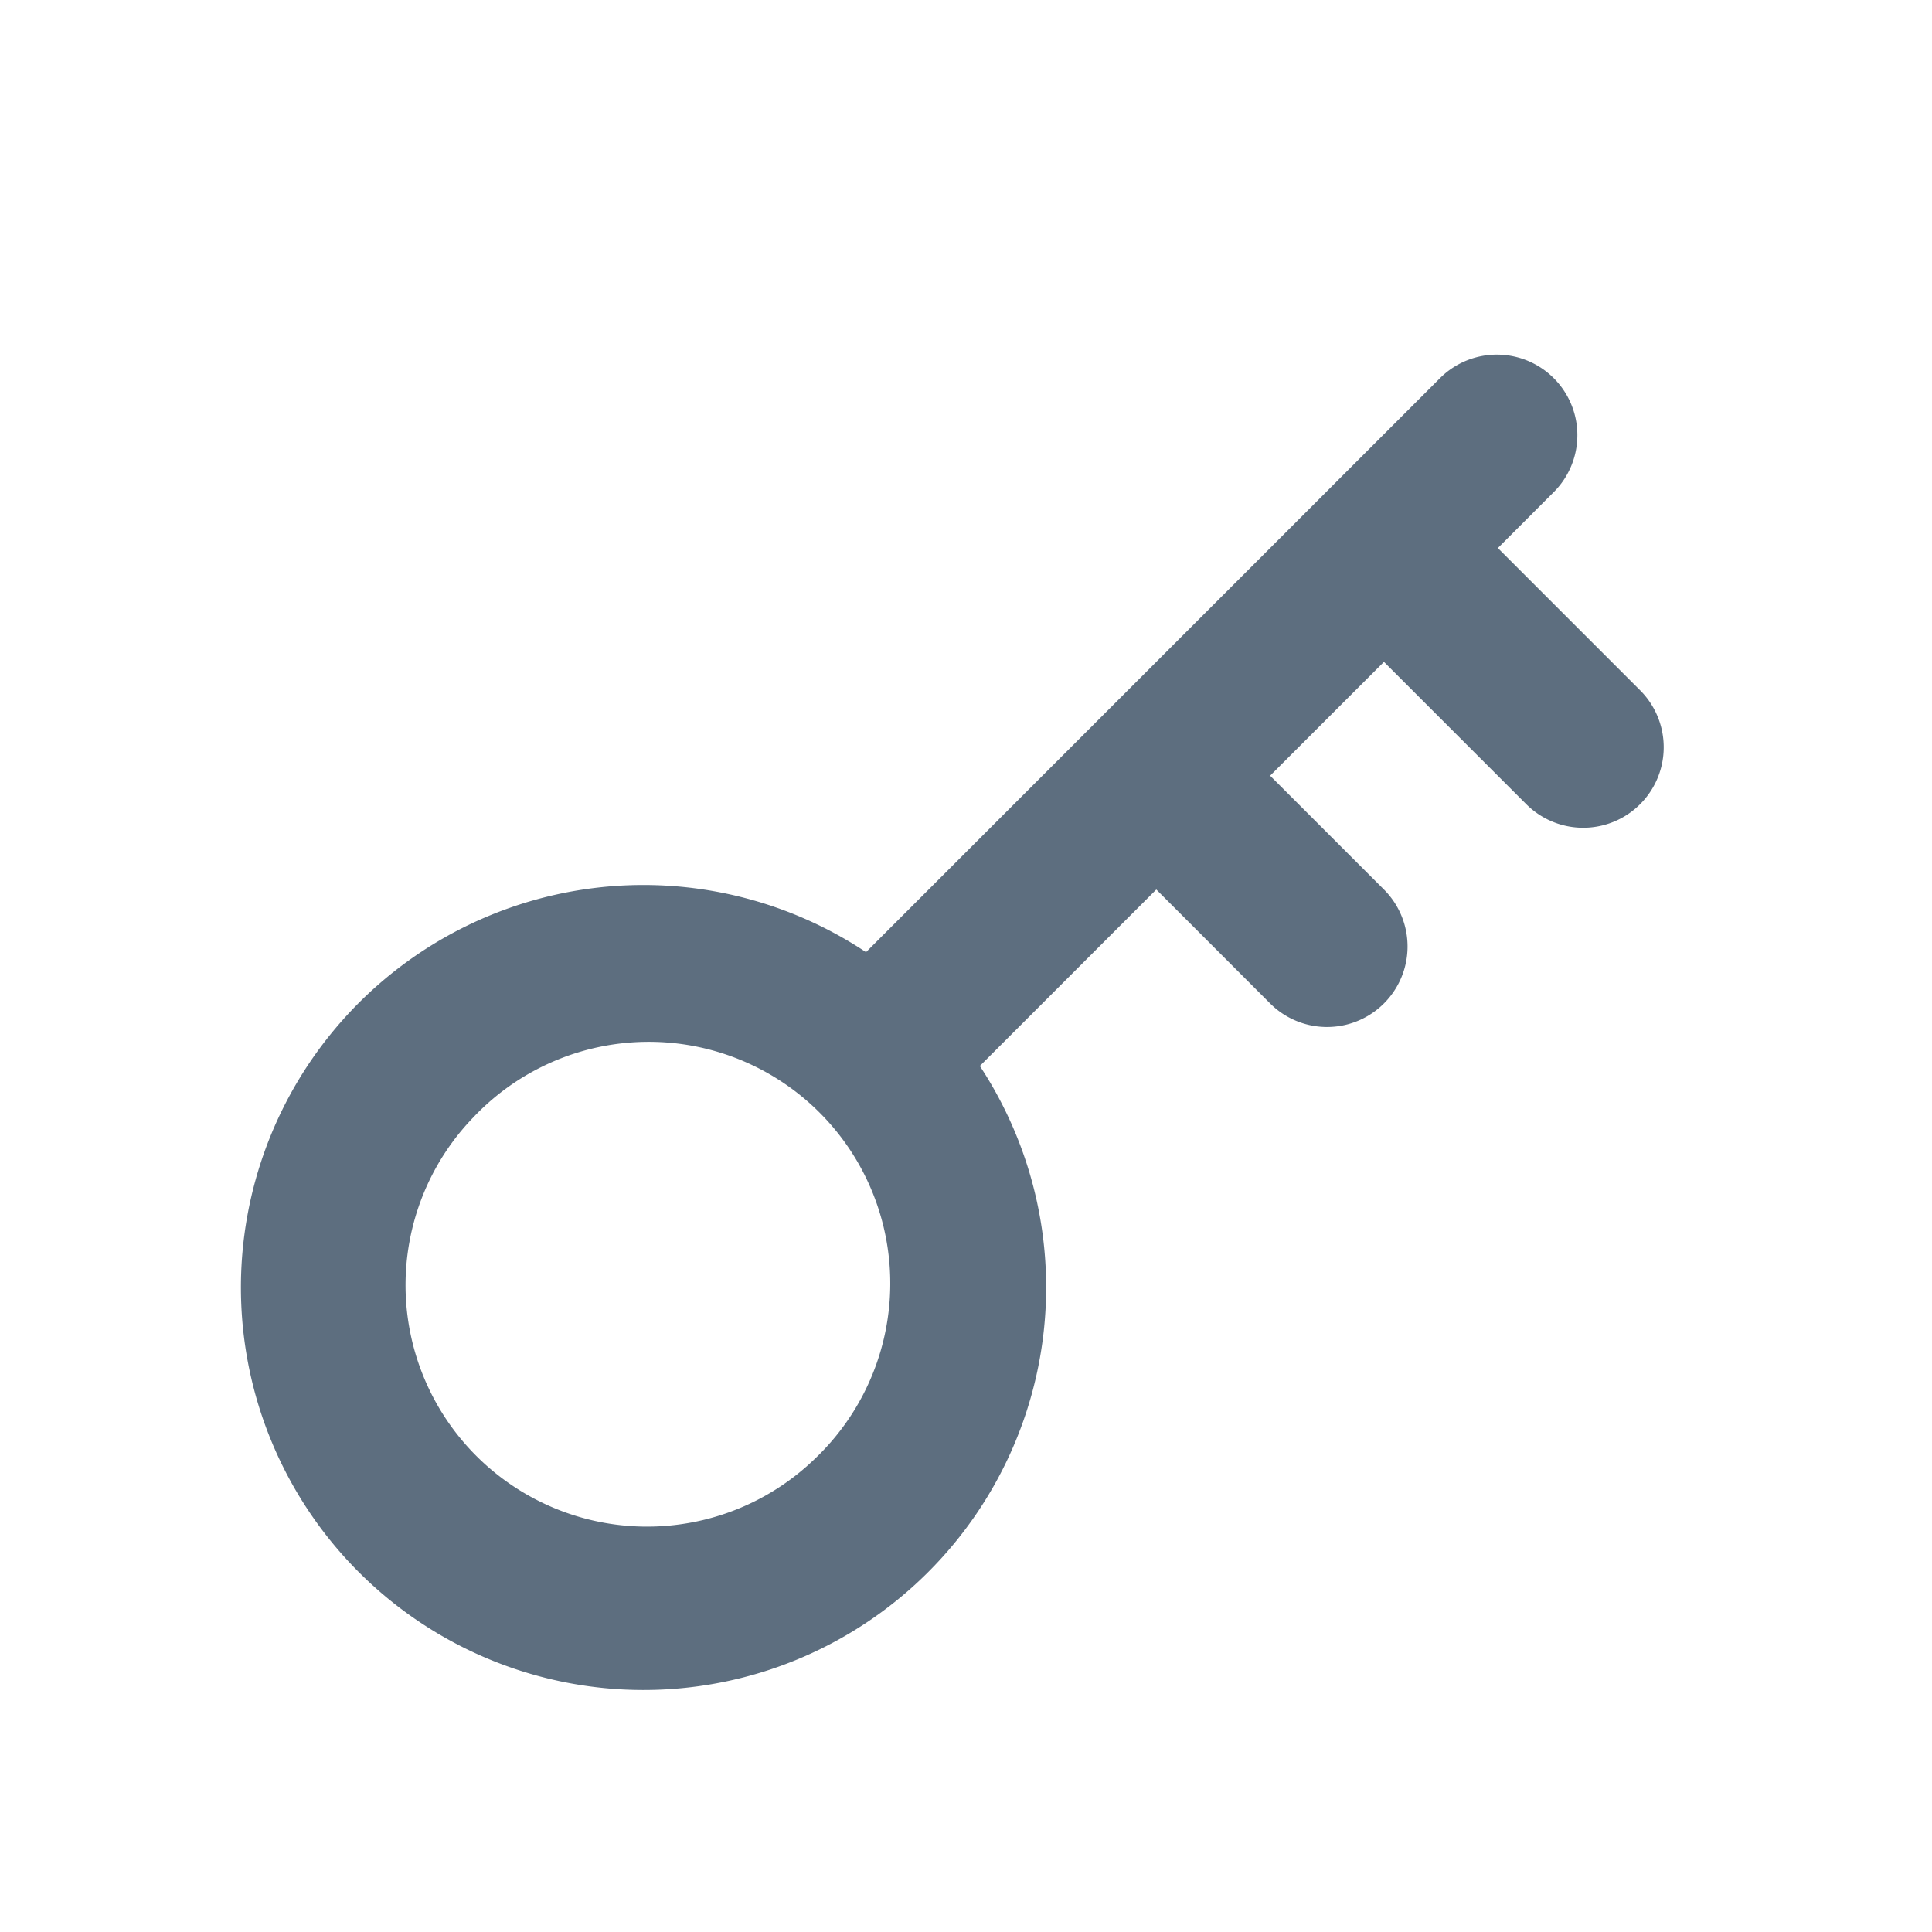 <?xml version="1.0" standalone="no"?><!DOCTYPE svg PUBLIC "-//W3C//DTD SVG 1.1//EN" "http://www.w3.org/Graphics/SVG/1.1/DTD/svg11.dtd"><svg t="1663559236130" class="icon" viewBox="0 0 1024 1024" version="1.1" xmlns="http://www.w3.org/2000/svg" p-id="11571" xmlns:xlink="http://www.w3.org/1999/xlink" width="200" height="200"><path d="M459.008 504.661L763.733 199.936A42.667 42.667 0 0 1 824.064 260.267l-30.165 30.208 75.392 75.392A42.667 42.667 0 0 1 808.96 426.24l-75.435-75.435-60.331 60.331 60.331 60.331a42.667 42.667 0 0 1-60.331 60.373l-60.331-60.373-93.525 93.525a213.419 213.419 0 0 1-328.875 268.544 213.333 213.333 0 0 1 268.544-328.875z m8.789 143.531A128 128 0 0 0 250.88 592.213a128 128 0 0 0 180.992 180.992 128.171 128.171 0 0 0 35.925-125.013z" fill="#5D6E7F" p-id="11572"></path></svg>